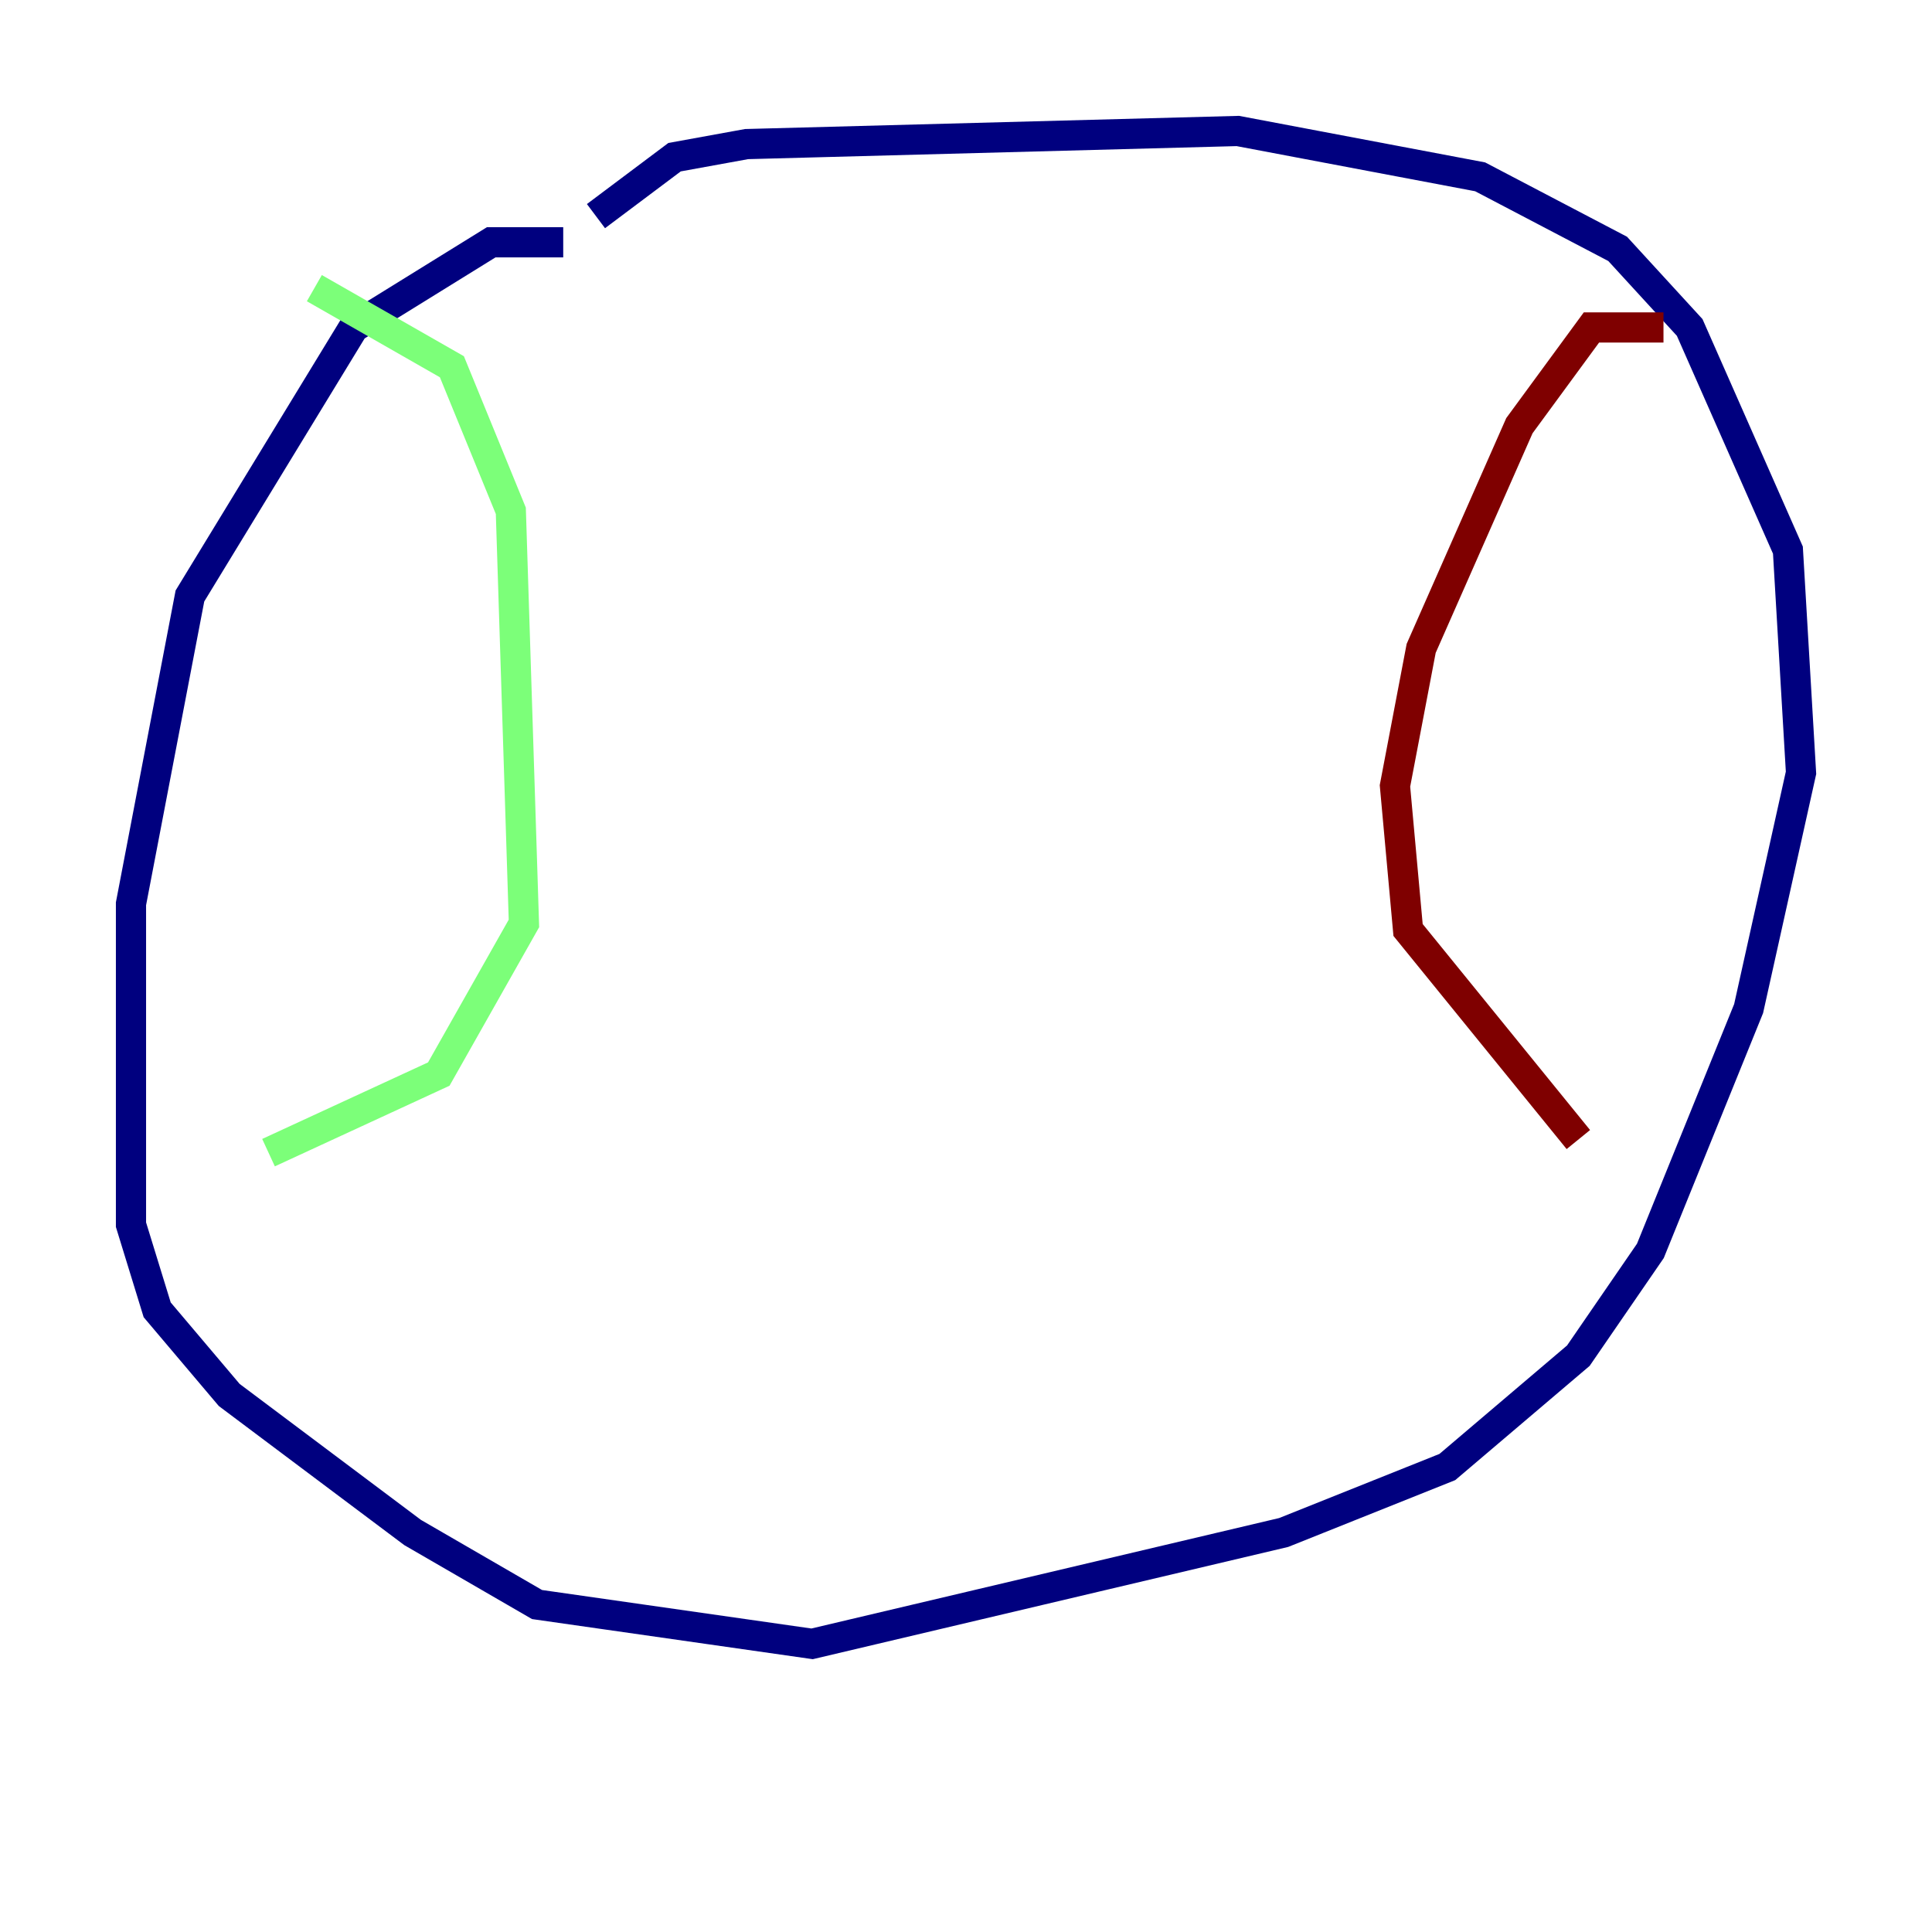 <?xml version="1.0" encoding="utf-8" ?>
<svg baseProfile="tiny" height="128" version="1.2" viewBox="0,0,128,128" width="128" xmlns="http://www.w3.org/2000/svg" xmlns:ev="http://www.w3.org/2001/xml-events" xmlns:xlink="http://www.w3.org/1999/xlink"><defs /><polyline fill="none" points="37.315,16.054 32.542,16.054 23.43,21.695 12.583,39.485 8.678,59.878 8.678,81.139 10.414,86.78 15.186,92.42 27.336,101.532 35.58,106.305 53.803,108.909 85.044,101.532 95.891,97.193 104.57,89.817 109.342,82.875 115.851,66.82 119.322,51.2 118.454,36.447 111.946,21.695 107.173,16.488 98.061,11.715 82.007,8.678 49.464,9.546 44.691,10.414 39.485,14.319" stroke="#00007f" stroke-width="2" /><polyline fill="none" points="20.827,19.091 29.939,24.298 33.844,33.844 34.712,61.18 29.071,71.159 17.79,76.366" stroke="#7cff79" stroke-width="2" /><polyline fill="none" points="110.21,21.695 105.437,21.695 100.664,28.203 94.156,42.956 92.42,52.068 93.288,61.614 104.57,75.498" stroke="#7f0000" stroke-width="2" /></svg>